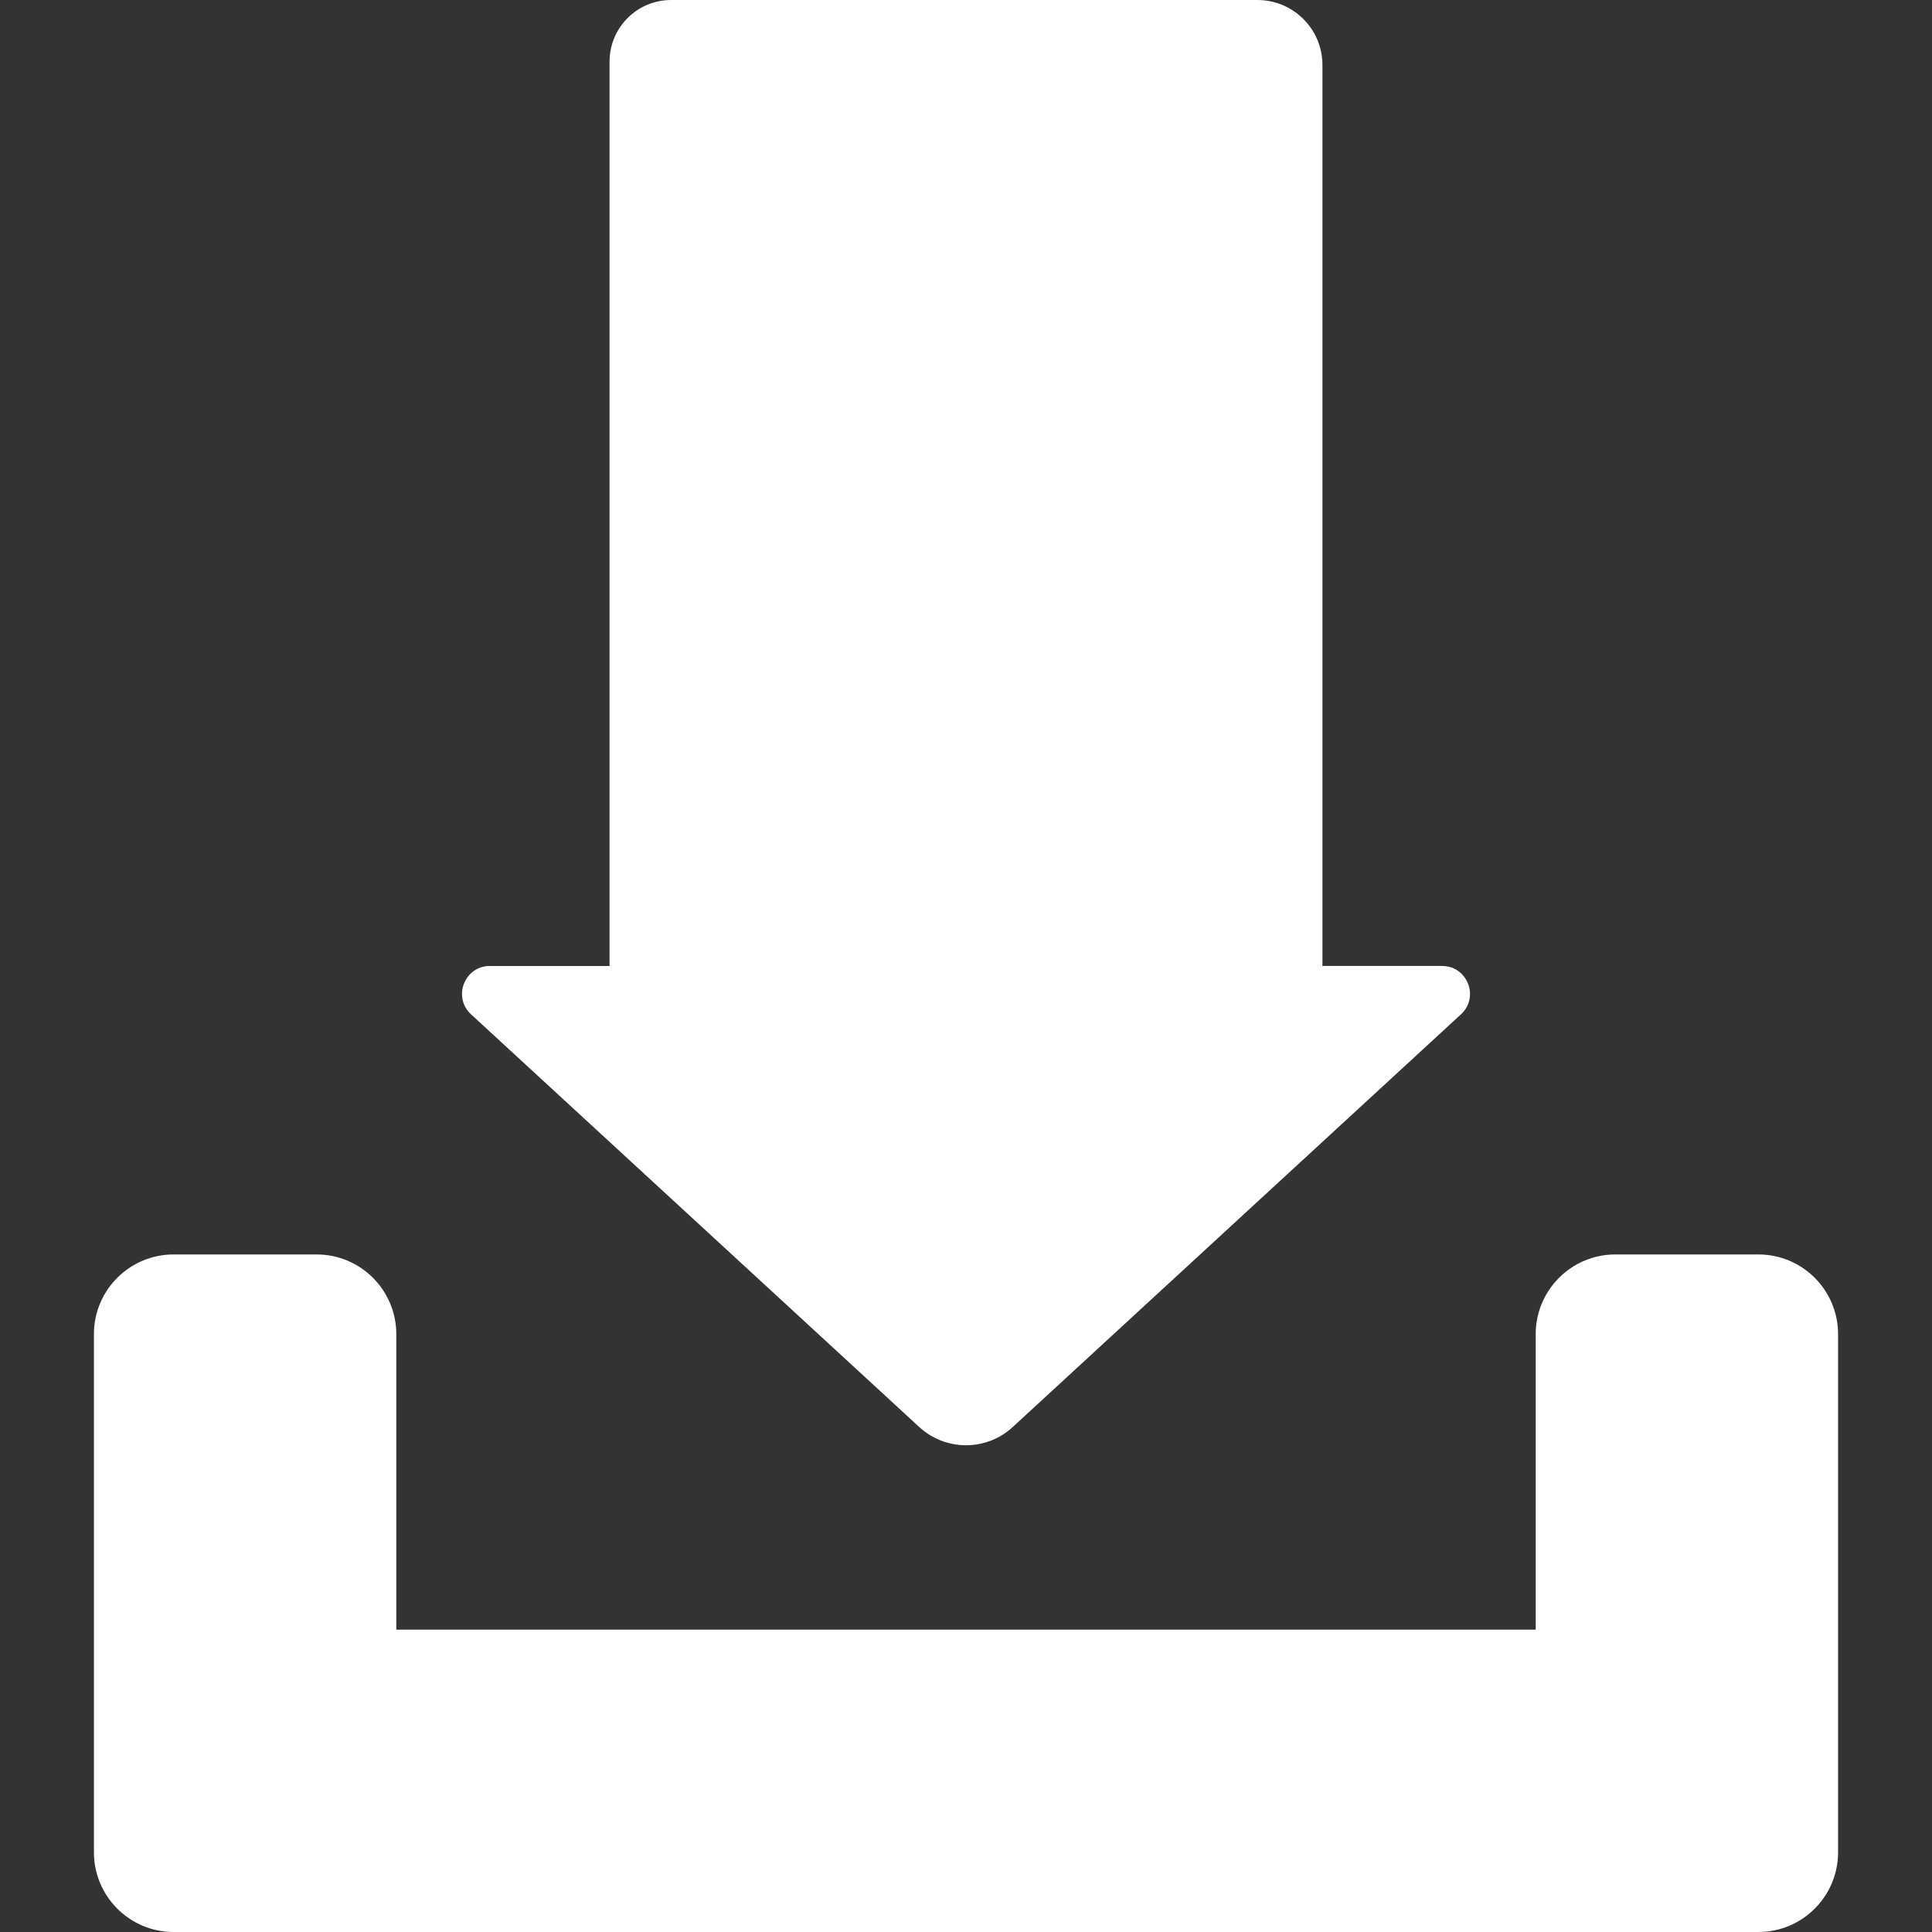 <?xml version="1.0" encoding="iso-8859-1"?>
<!-- Generator: Adobe Illustrator 16.0.0, SVG Export Plug-In . SVG Version: 6.00 Build 0)  -->
<!DOCTYPE svg PUBLIC "-//W3C//DTD SVG 1.1//EN" "http://www.w3.org/Graphics/SVG/1.1/DTD/svg11.dtd">
<svg xmlns="http://www.w3.org/2000/svg" xmlns:xlink="http://www.w3.org/1999/xlink" version="1.1" id="Capa_1" x="0px" y="0px" width="512px" height="512px" viewBox="0 0 950 950" style="enable-background:new 0 0 950 950;" xml:space="preserve">
<rect x="0" y="0" width="950" height="950" fill="#333333" stroke="none"/>
<g>
	<g>
		<path d="M60.446,941.051c1.936,1.596,4.027,3.012,6.249,4.219c1.111,0.604,2.254,1.156,3.426,1.65    c4.689,1.982,9.845,3.08,15.257,3.08h70.293h638.657h70.293c5.412,0,10.566-1.098,15.256-3.08c1.172-0.496,2.316-1.047,3.426-1.65    c2.223-1.207,4.314-2.621,6.25-4.219c8.711-7.189,14.264-18.07,14.264-30.246v-70.293V656.029    c0-21.646-17.551-39.195-39.195-39.195h-70.293c-21.648,0-39.195,17.549-39.195,39.195v145.287H194.867V656.029    c0-21.646-17.548-39.195-39.195-39.195H85.378c-21.647,0-39.195,17.549-39.195,39.195v184.482v70.293    C46.184,922.98,51.735,933.861,60.446,941.051z" fill="#FFFFFF"/>
		<path d="M231.623,498.771l220.374,202.906c6.5,5.984,14.751,8.977,23.003,8.977c8.252,0,16.502-2.992,23.002-8.977    l220.375-202.906c9.182-8.455,3.201-23.785-9.283-23.785H650.27V31.97C650.27,14.313,635.957,0,618.299,0H330.017    C313.29,0,299.73,13.561,299.73,30.288v444.699h-58.826C228.422,474.987,222.44,490.316,231.623,498.771z" fill="#FFFFFF"/>
	</g>
</g>
<g>
</g>
<g>
</g>
<g>
</g>
<g>
</g>
<g>
</g>
<g>
</g>
<g>
</g>
<g>
</g>
<g>
</g>
<g>
</g>
<g>
</g>
<g>
</g>
<g>
</g>
<g>
</g>
<g>
</g>
</svg>
